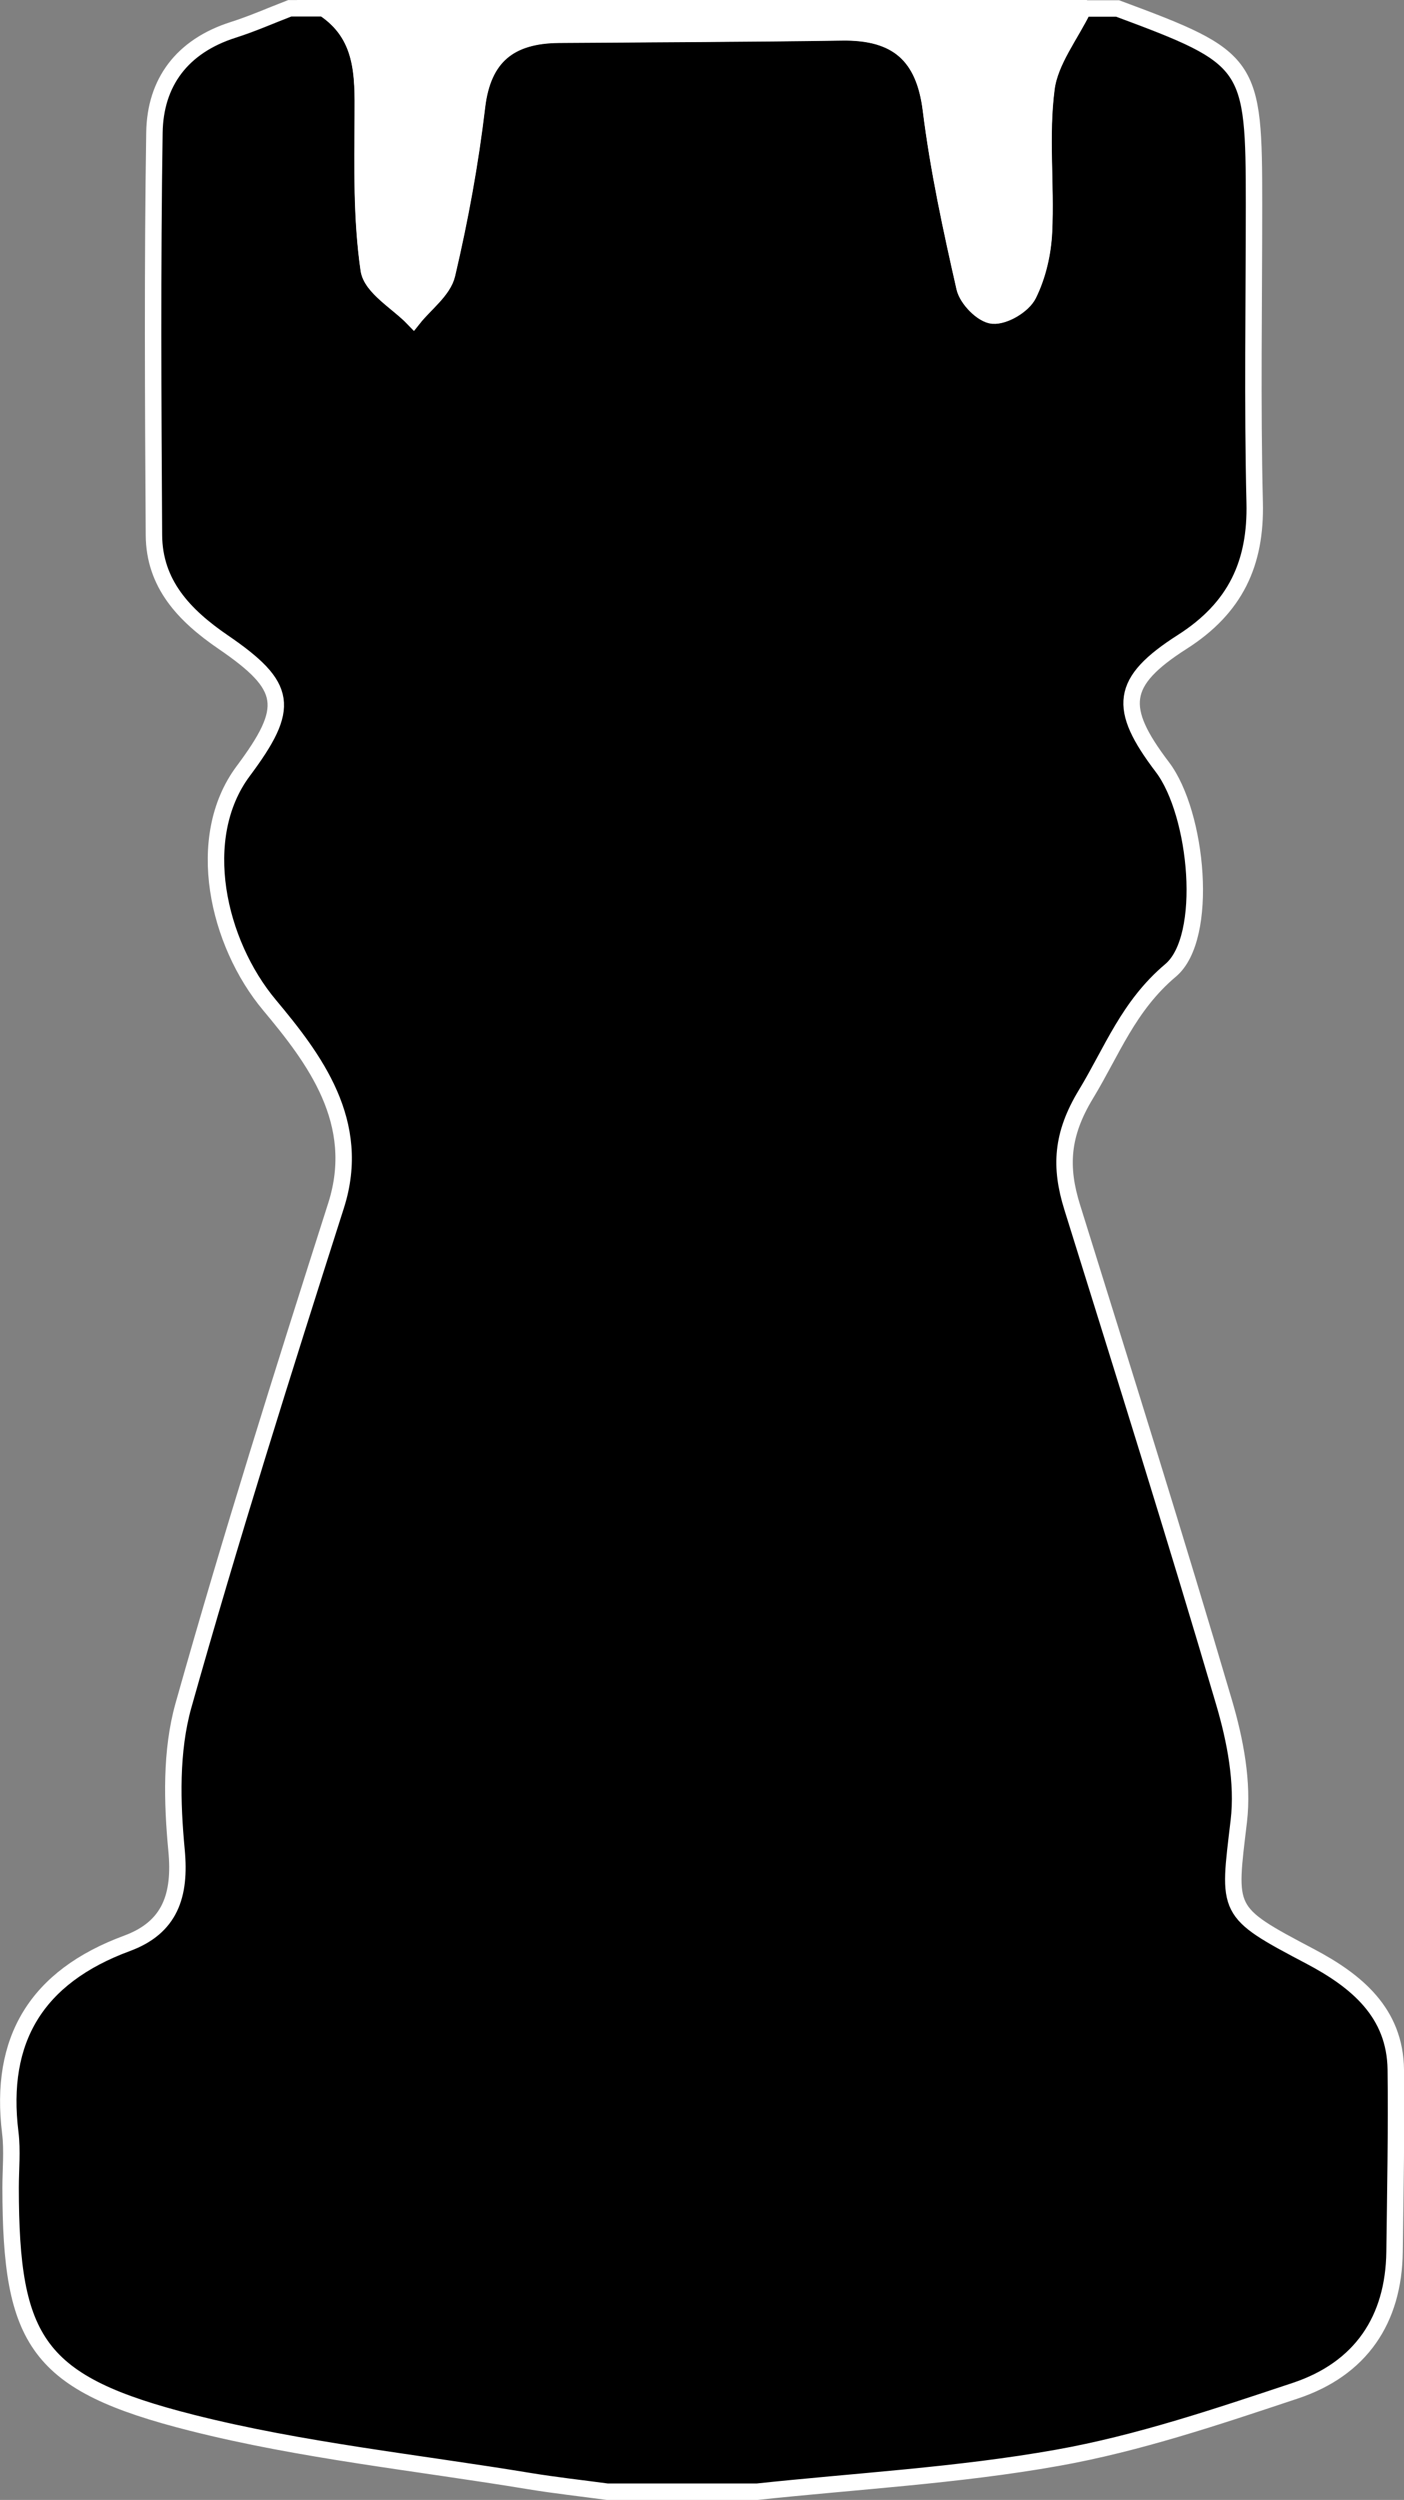 <?xml version="1.0" encoding="UTF-8"?>
<svg id="Capa_2" data-name="Capa 2" xmlns="http://www.w3.org/2000/svg" viewBox="0 0 170.83 304">
  <rect x="0" y="0" width="170.83" height="304" fill="#808080" stroke="none"/>
  <defs>
    <style>
      .cls-1 {
        fill: #fff;
      }

      .cls-1, .cls-2 {
        stroke: #fff;
        stroke-miterlimit: 10;
        stroke-width: 2px;
      }
    </style>
  </defs>
  <g id="Capa_1-2" data-name="Capa 1">
    <g>
      <path class="cls-2" d="m91.82,303h-17.93c-3.14-.42-6.29-.77-9.42-1.28-13.74-2.27-27.72-3.71-41.16-7.11-18.81-4.76-22-9.8-22.02-28.57,0-2.23.23-4.5-.04-6.7-1.39-11.29,3.15-18.94,14.2-23.02,5.26-1.94,6.55-5.84,6.03-11.32-.55-5.82-.72-12.06.84-17.61,5.74-20.38,12.12-40.6,18.57-60.79,3.24-10.15-2.67-17.88-8.11-24.39-6.32-7.56-9.23-20.34-3.19-28.44,5.78-7.75,5.48-10.28-2.45-15.7-4.75-3.25-8.38-7.09-8.41-13.01-.1-16.31-.19-32.62.06-48.93.09-6.09,3.34-10.51,9.59-12.5,2.33-.74,4.58-1.74,6.87-2.62,1.38,0,2.76,0,4.14,0,4.89,3.23,4.8,8.09,4.77,13.09-.04,6.24-.17,12.55.72,18.7.32,2.18,3.53,3.96,5.42,5.93,1.41-1.78,3.63-3.38,4.1-5.36,1.58-6.72,2.83-13.55,3.64-20.4.72-6.07,3.97-8.69,9.95-8.74,11.49-.09,22.98-.12,34.47-.29,6.68-.1,10,2.82,10.82,9.4.9,7.28,2.47,14.5,4.1,21.67.31,1.38,2.17,3.28,3.44,3.37,1.42.1,3.67-1.25,4.32-2.56,1.15-2.32,1.77-5.06,1.89-7.65.27-5.8-.45-11.69.3-17.41.44-3.37,2.94-6.49,4.51-9.73,1.38,0,2.76,0,4.14,0,16.29,6.05,16.6,6.51,16.6,23.85,0,12.08-.21,24.16.08,36.23.18,7.36-2.31,12.8-8.8,16.94-7.63,4.87-7.89,8.04-2.43,15.23,4.29,5.65,5.73,20.74,1,24.72-5.14,4.33-7.12,9.82-10.3,15.06-2.98,4.91-3.2,8.85-1.67,13.75,6.25,20.05,12.55,40.08,18.48,60.22,1.36,4.62,2.34,9.73,1.79,14.42-1.31,11.05-1.71,10.98,8.64,16.43,5.69,3,10.38,6.86,10.46,13.81.09,7.37-.06,14.75-.15,22.13-.1,8.29-4.12,14.26-12.11,16.91-9.5,3.16-19.09,6.4-28.92,8.15-12.12,2.16-24.53,2.83-36.81,4.15Z"/>
      <path class="cls-1" d="m131.82,1c-1.57,3.23-4.06,6.35-4.51,9.73-.75,5.72-.03,11.61-.3,17.41-.12,2.6-.74,5.34-1.89,7.65-.65,1.3-2.9,2.66-4.32,2.56-1.26-.09-3.12-1.99-3.44-3.37-1.63-7.17-3.19-14.39-4.1-21.67-.82-6.58-4.14-9.5-10.82-9.4-11.49.17-22.98.2-34.47.29-5.98.05-9.24,2.67-9.95,8.74-.81,6.85-2.06,13.68-3.64,20.4-.47,1.99-2.68,3.59-4.1,5.36-1.89-1.96-5.1-3.75-5.42-5.93-.89-6.15-.76-12.46-.72-18.7.03-5,.12-9.86-4.77-13.09,30.81,0,61.62,0,92.43,0Z"/>
    </g>
  </g>
</svg>